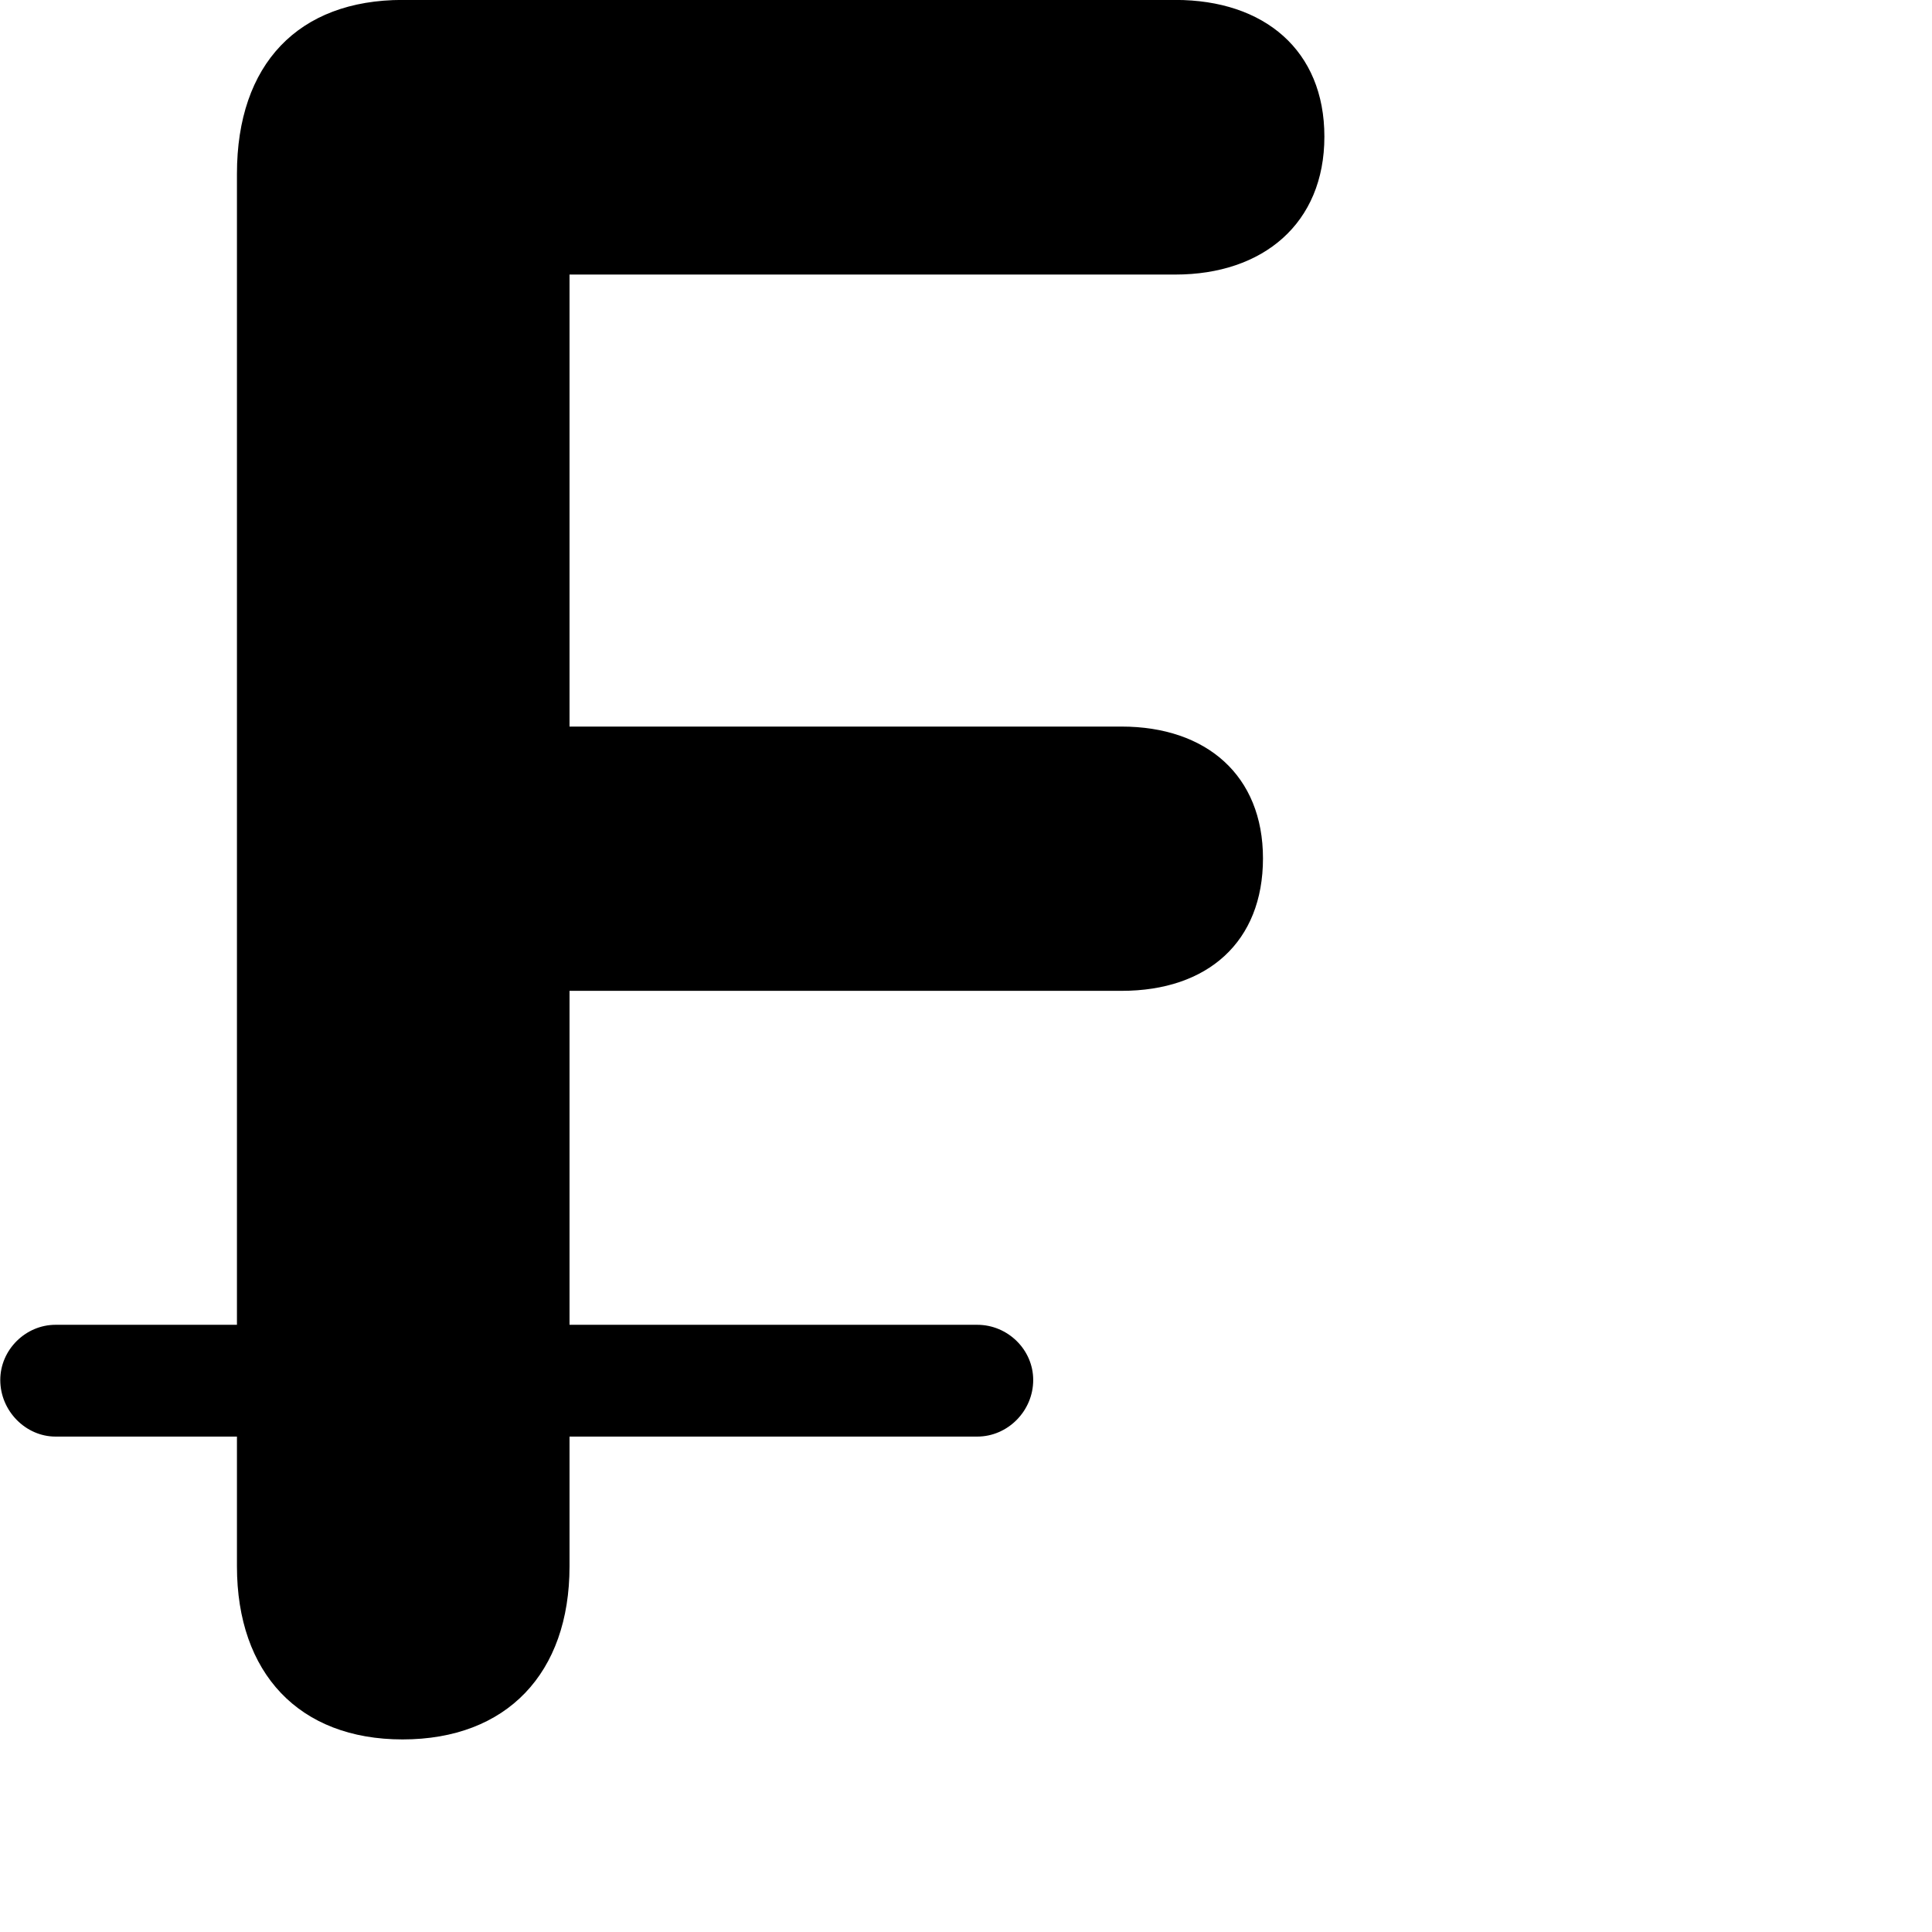 <svg xmlns="http://www.w3.org/2000/svg" viewBox="0 0 28 28" width="28" height="28">
  <path d="M0.004 20C0.004 20.45 0.374 20.82 0.804 20.82H3.434V22.7C3.434 24.25 4.334 25.209 5.834 25.209C7.344 25.209 8.254 24.25 8.254 22.7V20.82H14.164C14.604 20.82 14.974 20.45 14.974 20C14.974 19.559 14.604 19.2 14.164 19.2H8.254V14.36H16.254C17.504 14.36 18.304 13.649 18.304 12.44C18.304 11.239 17.484 10.53 16.254 10.53H8.254V3.979H17.034C18.304 3.979 19.194 3.24 19.194 1.98C19.194 0.73 18.324 -0.001 17.034 -0.001H5.834C4.324 -0.001 3.434 0.929 3.434 2.519V19.2H0.804C0.374 19.2 0.004 19.559 0.004 20Z" />
</svg>